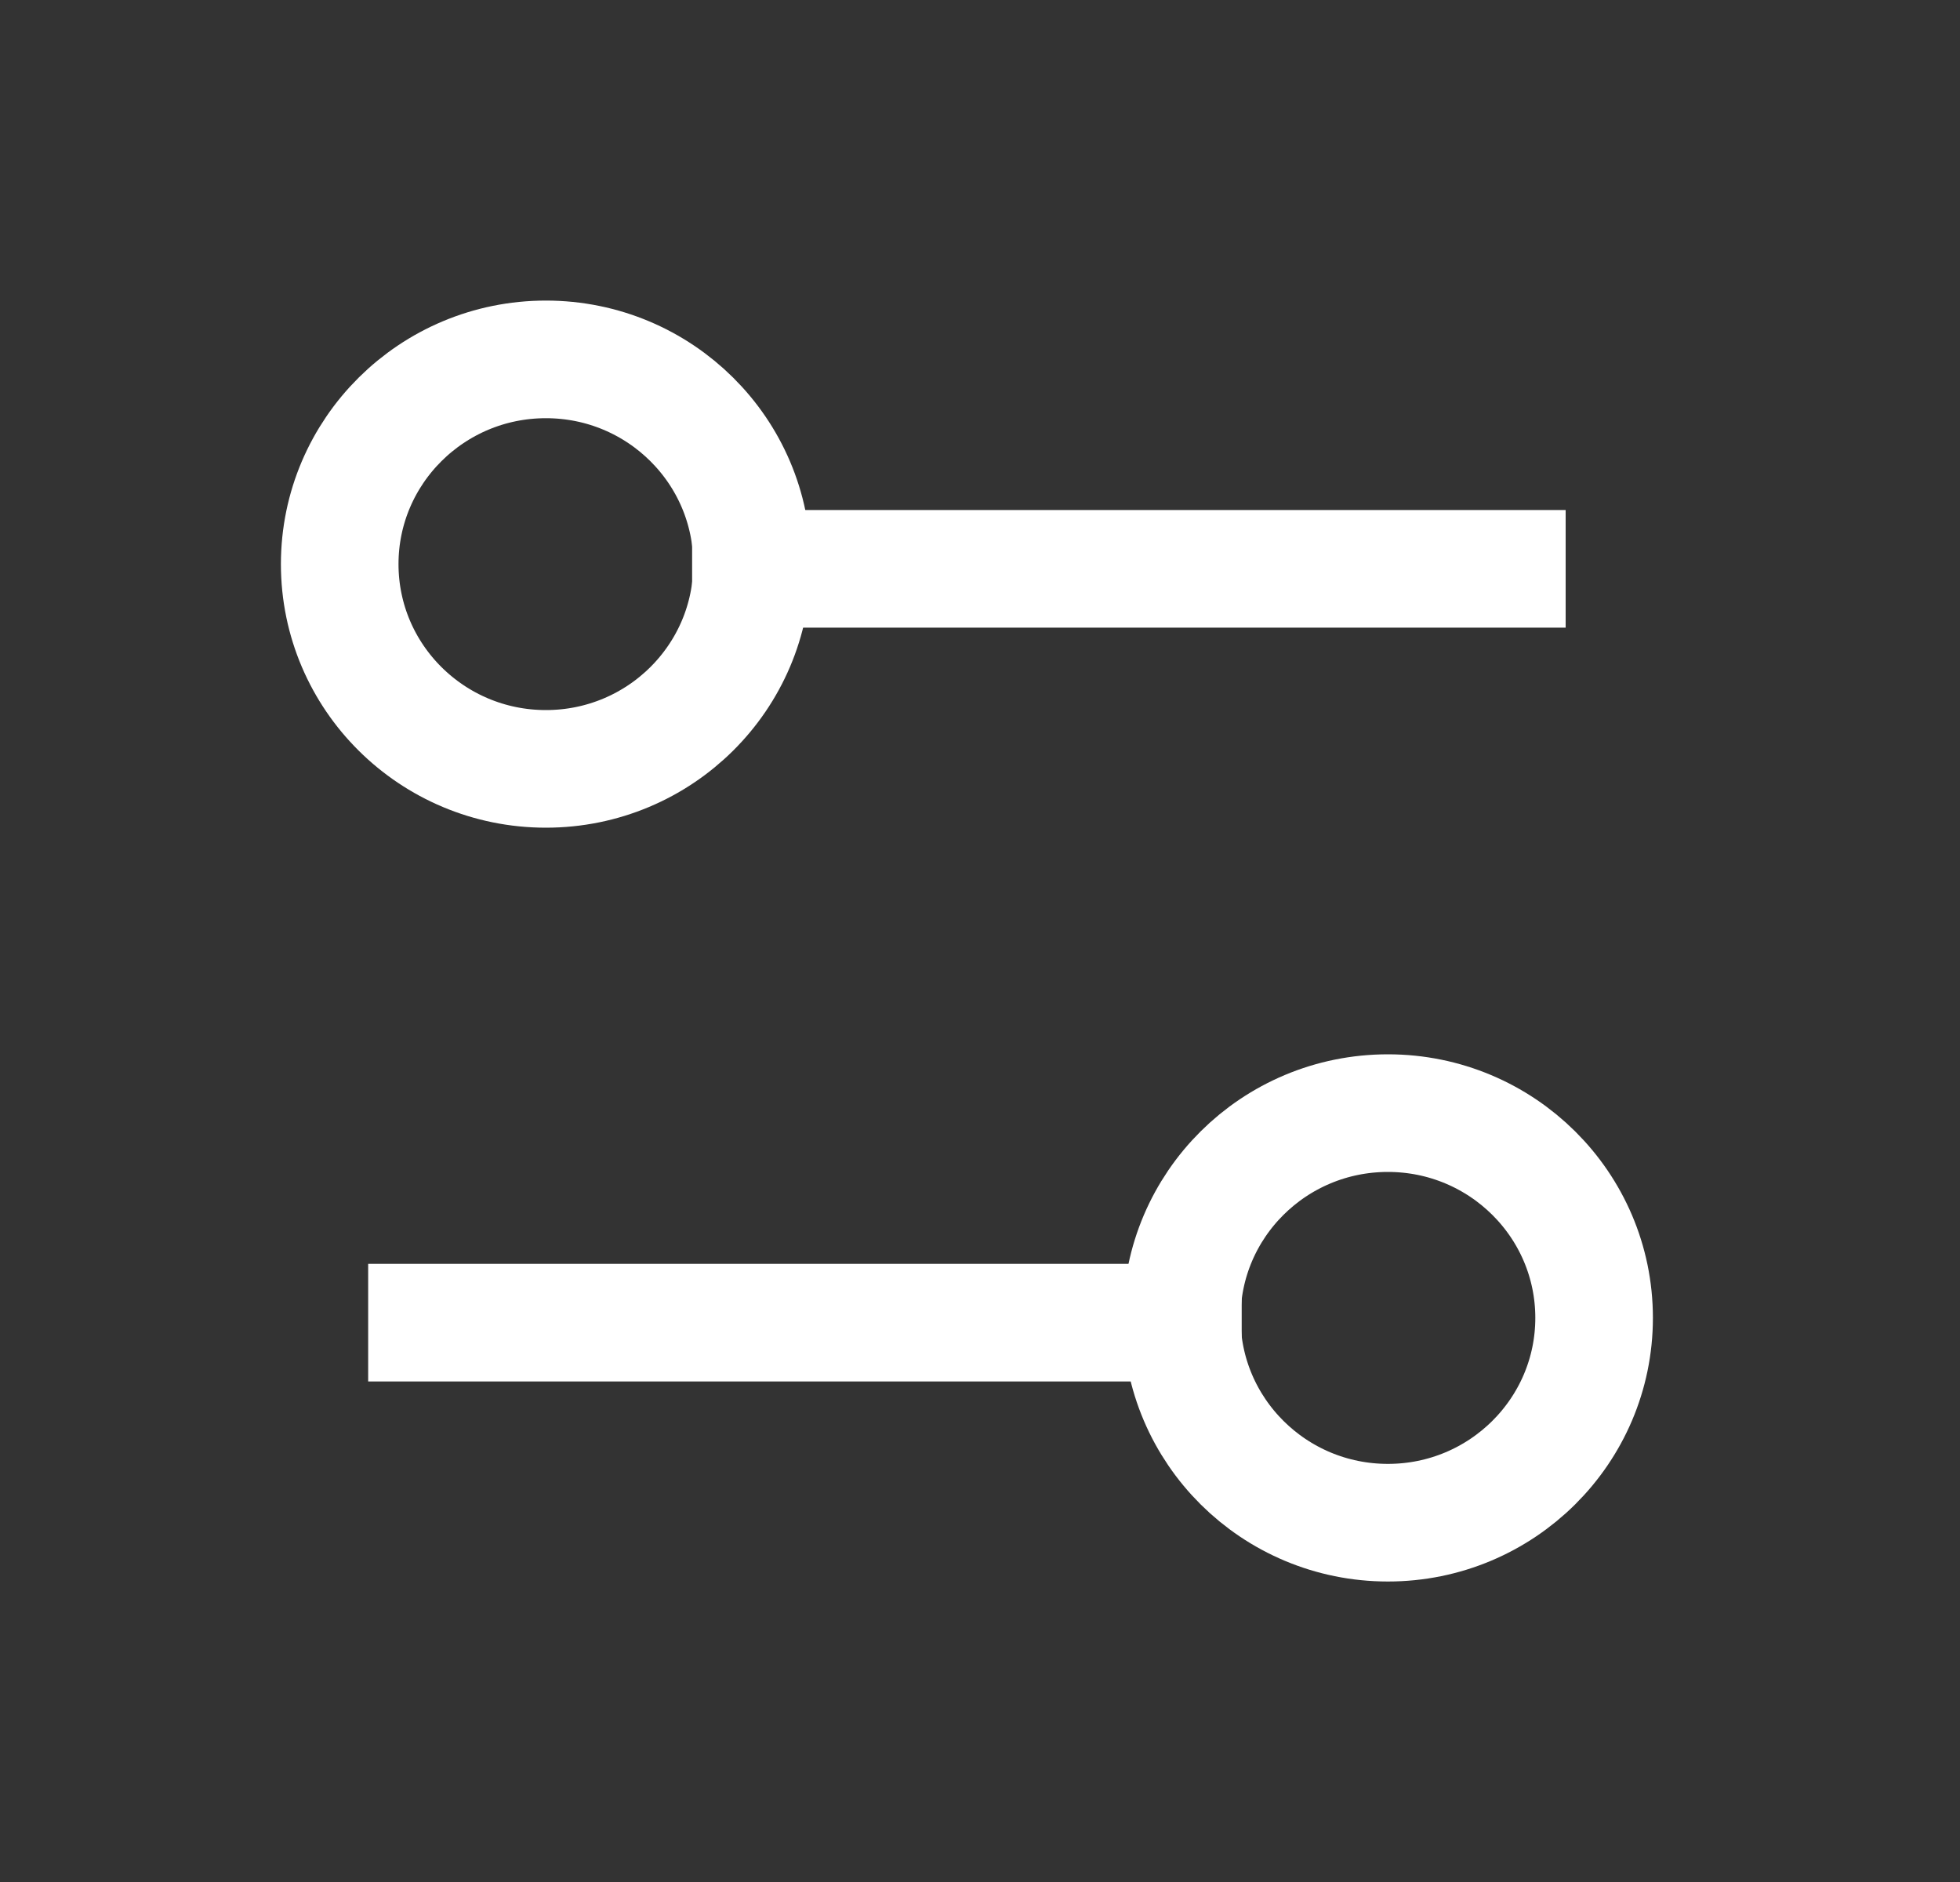 <svg width="25" height="24" viewBox="0 0 25 24" fill="none" xmlns="http://www.w3.org/2000/svg">
<rect x="0" y="0" width="25" height="24" fill="#333333" stroke="none"/>
<path d="M9.578 7.254H19.22" stroke="white" stroke-width="1.5" stroke-linecap="square"/>
<path fill-rule="evenodd" clip-rule="evenodd" d="M9.593 7.194C9.593 5.752 8.416 4.583 6.963 4.583C5.511 4.583 4.333 5.752 4.333 7.194C4.333 8.636 5.511 9.805 6.963 9.805C8.416 9.805 9.593 8.636 9.593 7.194Z" stroke="white" stroke-width="1.5" stroke-linecap="square"/>
<path d="M15.088 16.867H5.446" stroke="white" stroke-width="1.5" stroke-linecap="square"/>
<path fill-rule="evenodd" clip-rule="evenodd" d="M15.073 16.806C15.073 15.364 16.25 14.195 17.703 14.195C19.155 14.195 20.333 15.364 20.333 16.806C20.333 18.248 19.155 19.418 17.703 19.418C16.25 19.418 15.073 18.248 15.073 16.806Z" stroke="white" stroke-width="1.5" stroke-linecap="square"/>
</svg>
